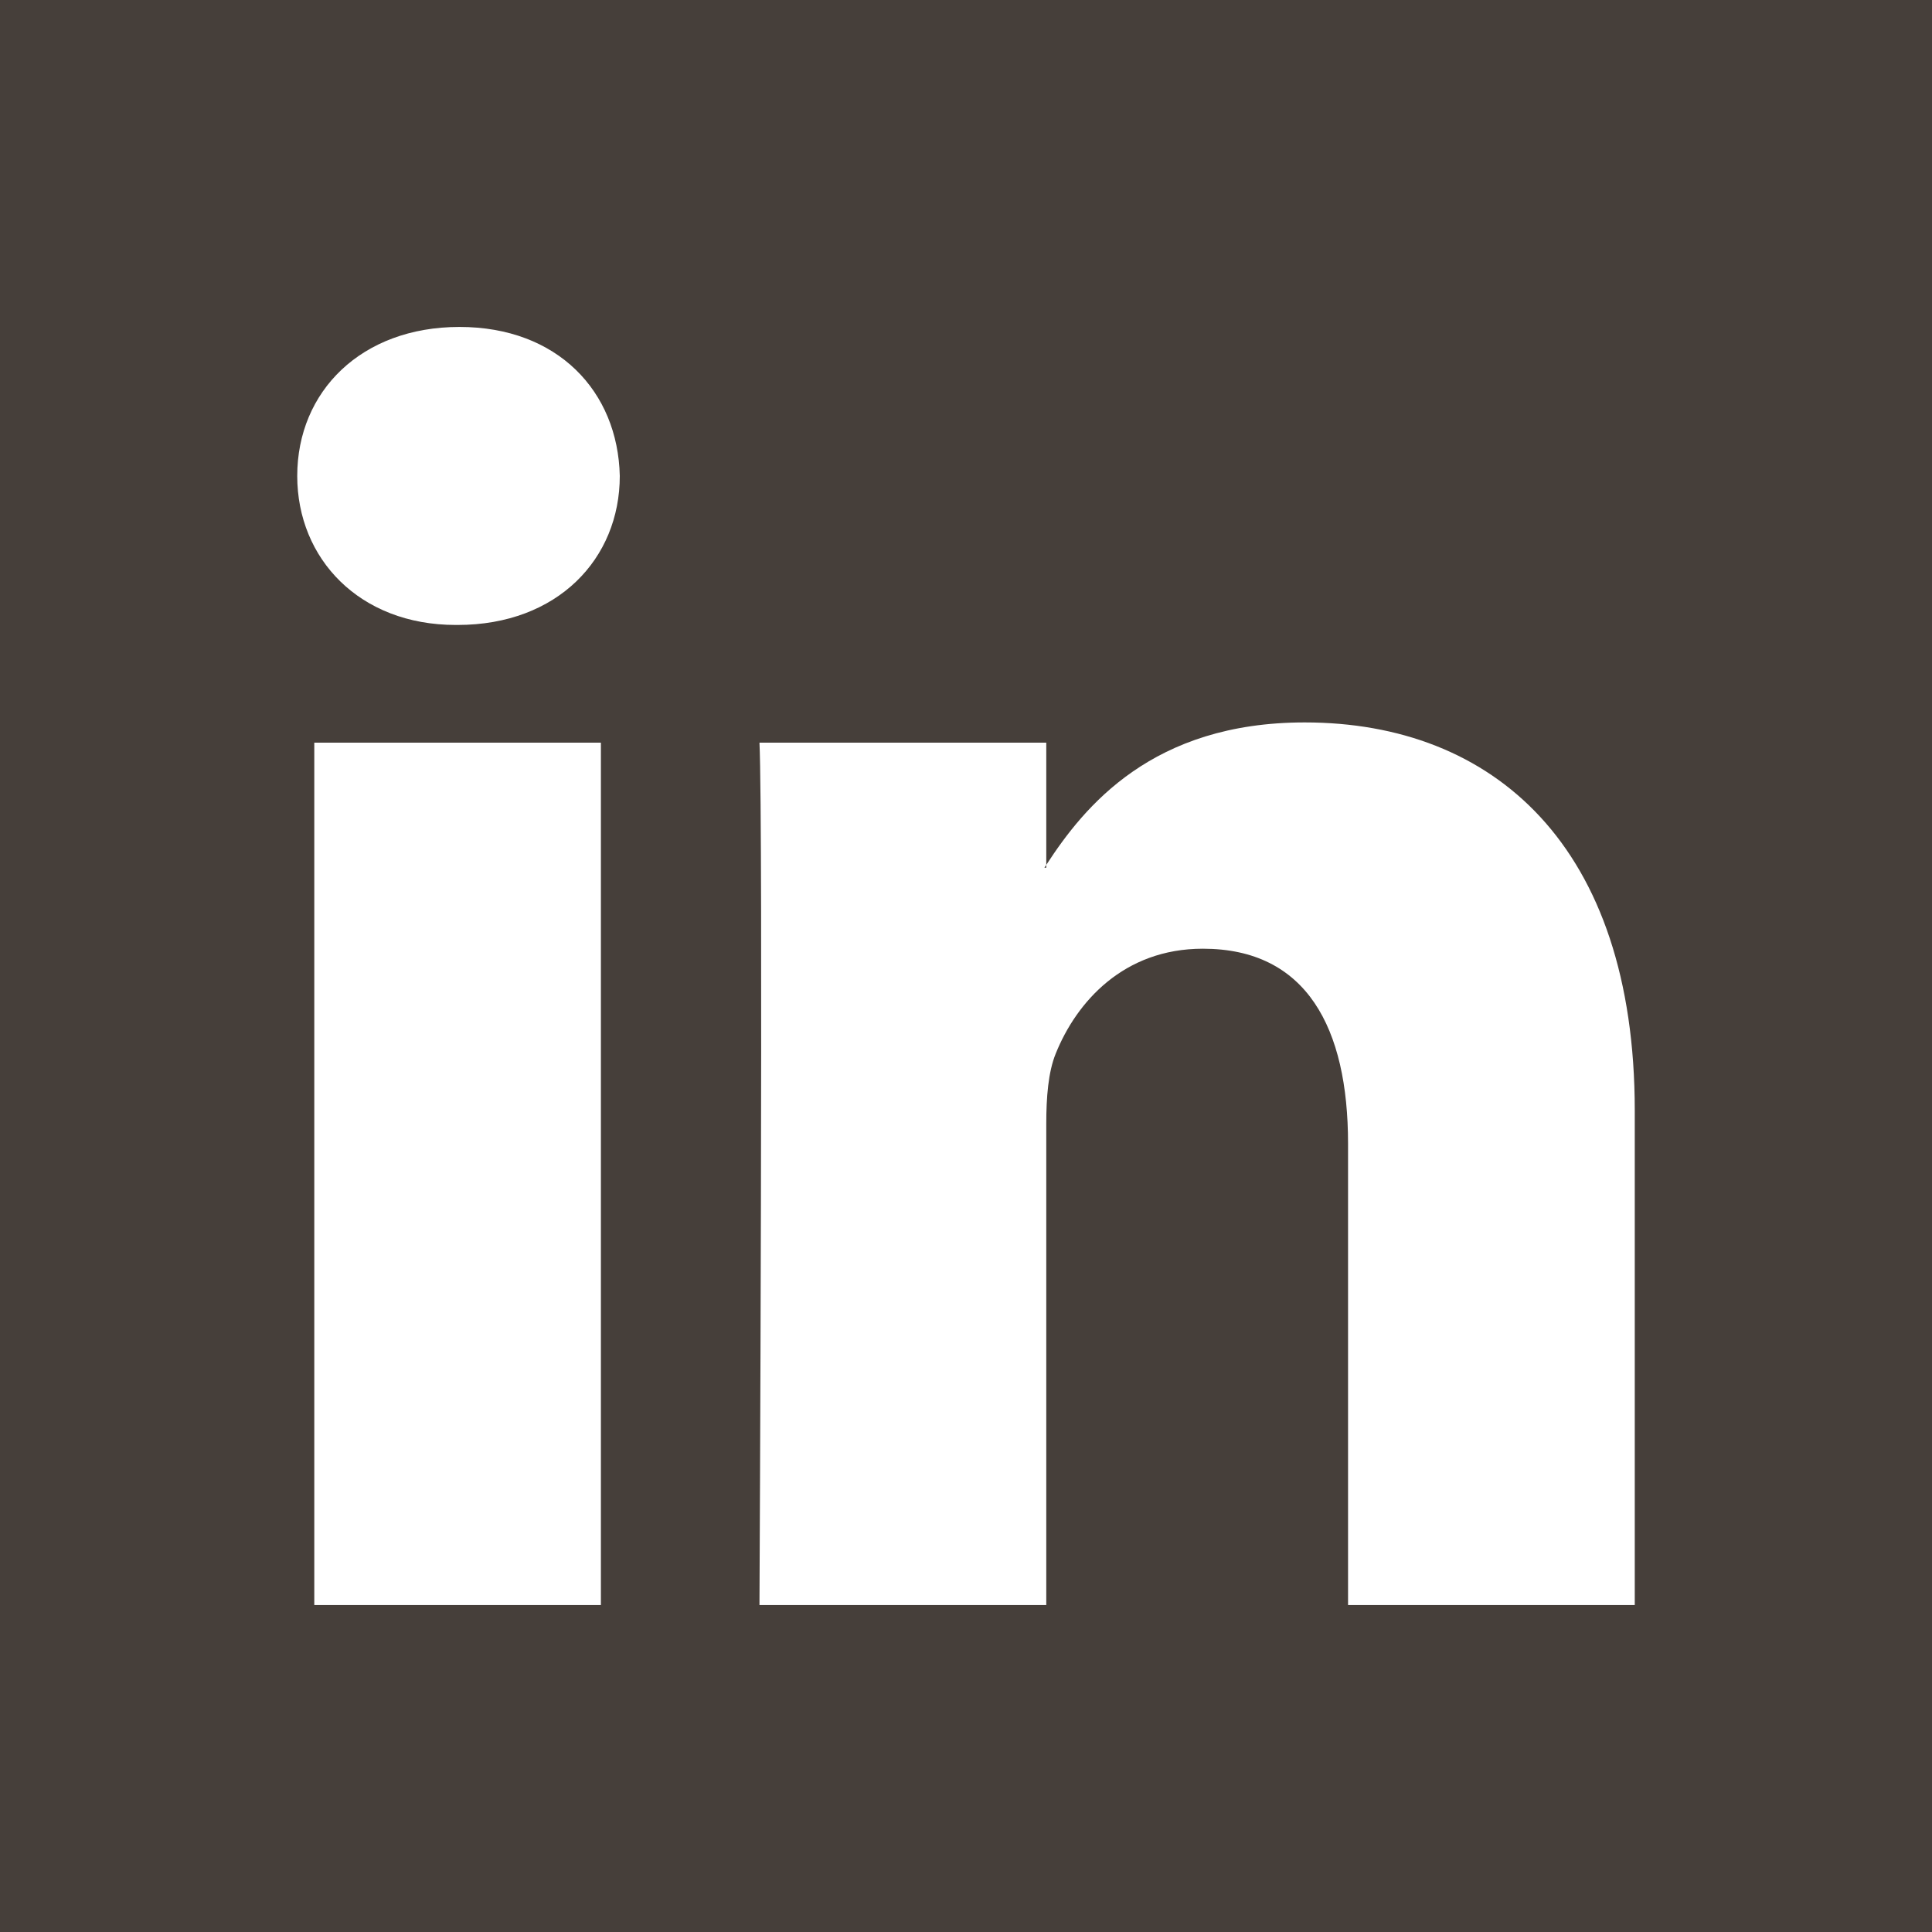 <svg width="40" height="40" viewBox="0 0 40 40" fill="none" xmlns="http://www.w3.org/2000/svg">
<path fill-rule="evenodd" clip-rule="evenodd" d="M21.662 17.965V17.907C21.65 17.926 21.633 17.946 21.623 17.965H21.662Z" fill="#463F3A"/>
<path fill-rule="evenodd" clip-rule="evenodd" d="M0 0V40H40V0H0ZM12.441 33.231H6.507V15.376H12.441V33.231ZM9.474 12.939H9.435C7.444 12.939 6.154 11.568 6.154 9.854C6.154 8.102 7.482 6.769 9.513 6.769C11.545 6.769 12.793 8.102 12.832 9.854C12.832 11.568 11.545 12.939 9.474 12.939ZM33.846 33.231H27.91V23.679C27.91 21.279 27.052 19.642 24.904 19.642C23.263 19.642 22.288 20.744 21.858 21.813C21.702 22.194 21.662 22.724 21.662 23.259V33.231H15.724C15.724 33.231 15.804 17.051 15.724 15.376H21.662V17.907C22.45 16.693 23.858 14.957 27.012 14.957C30.918 14.957 33.846 17.509 33.846 22.992V33.231Z" fill="#463F3A"/>
</svg>
